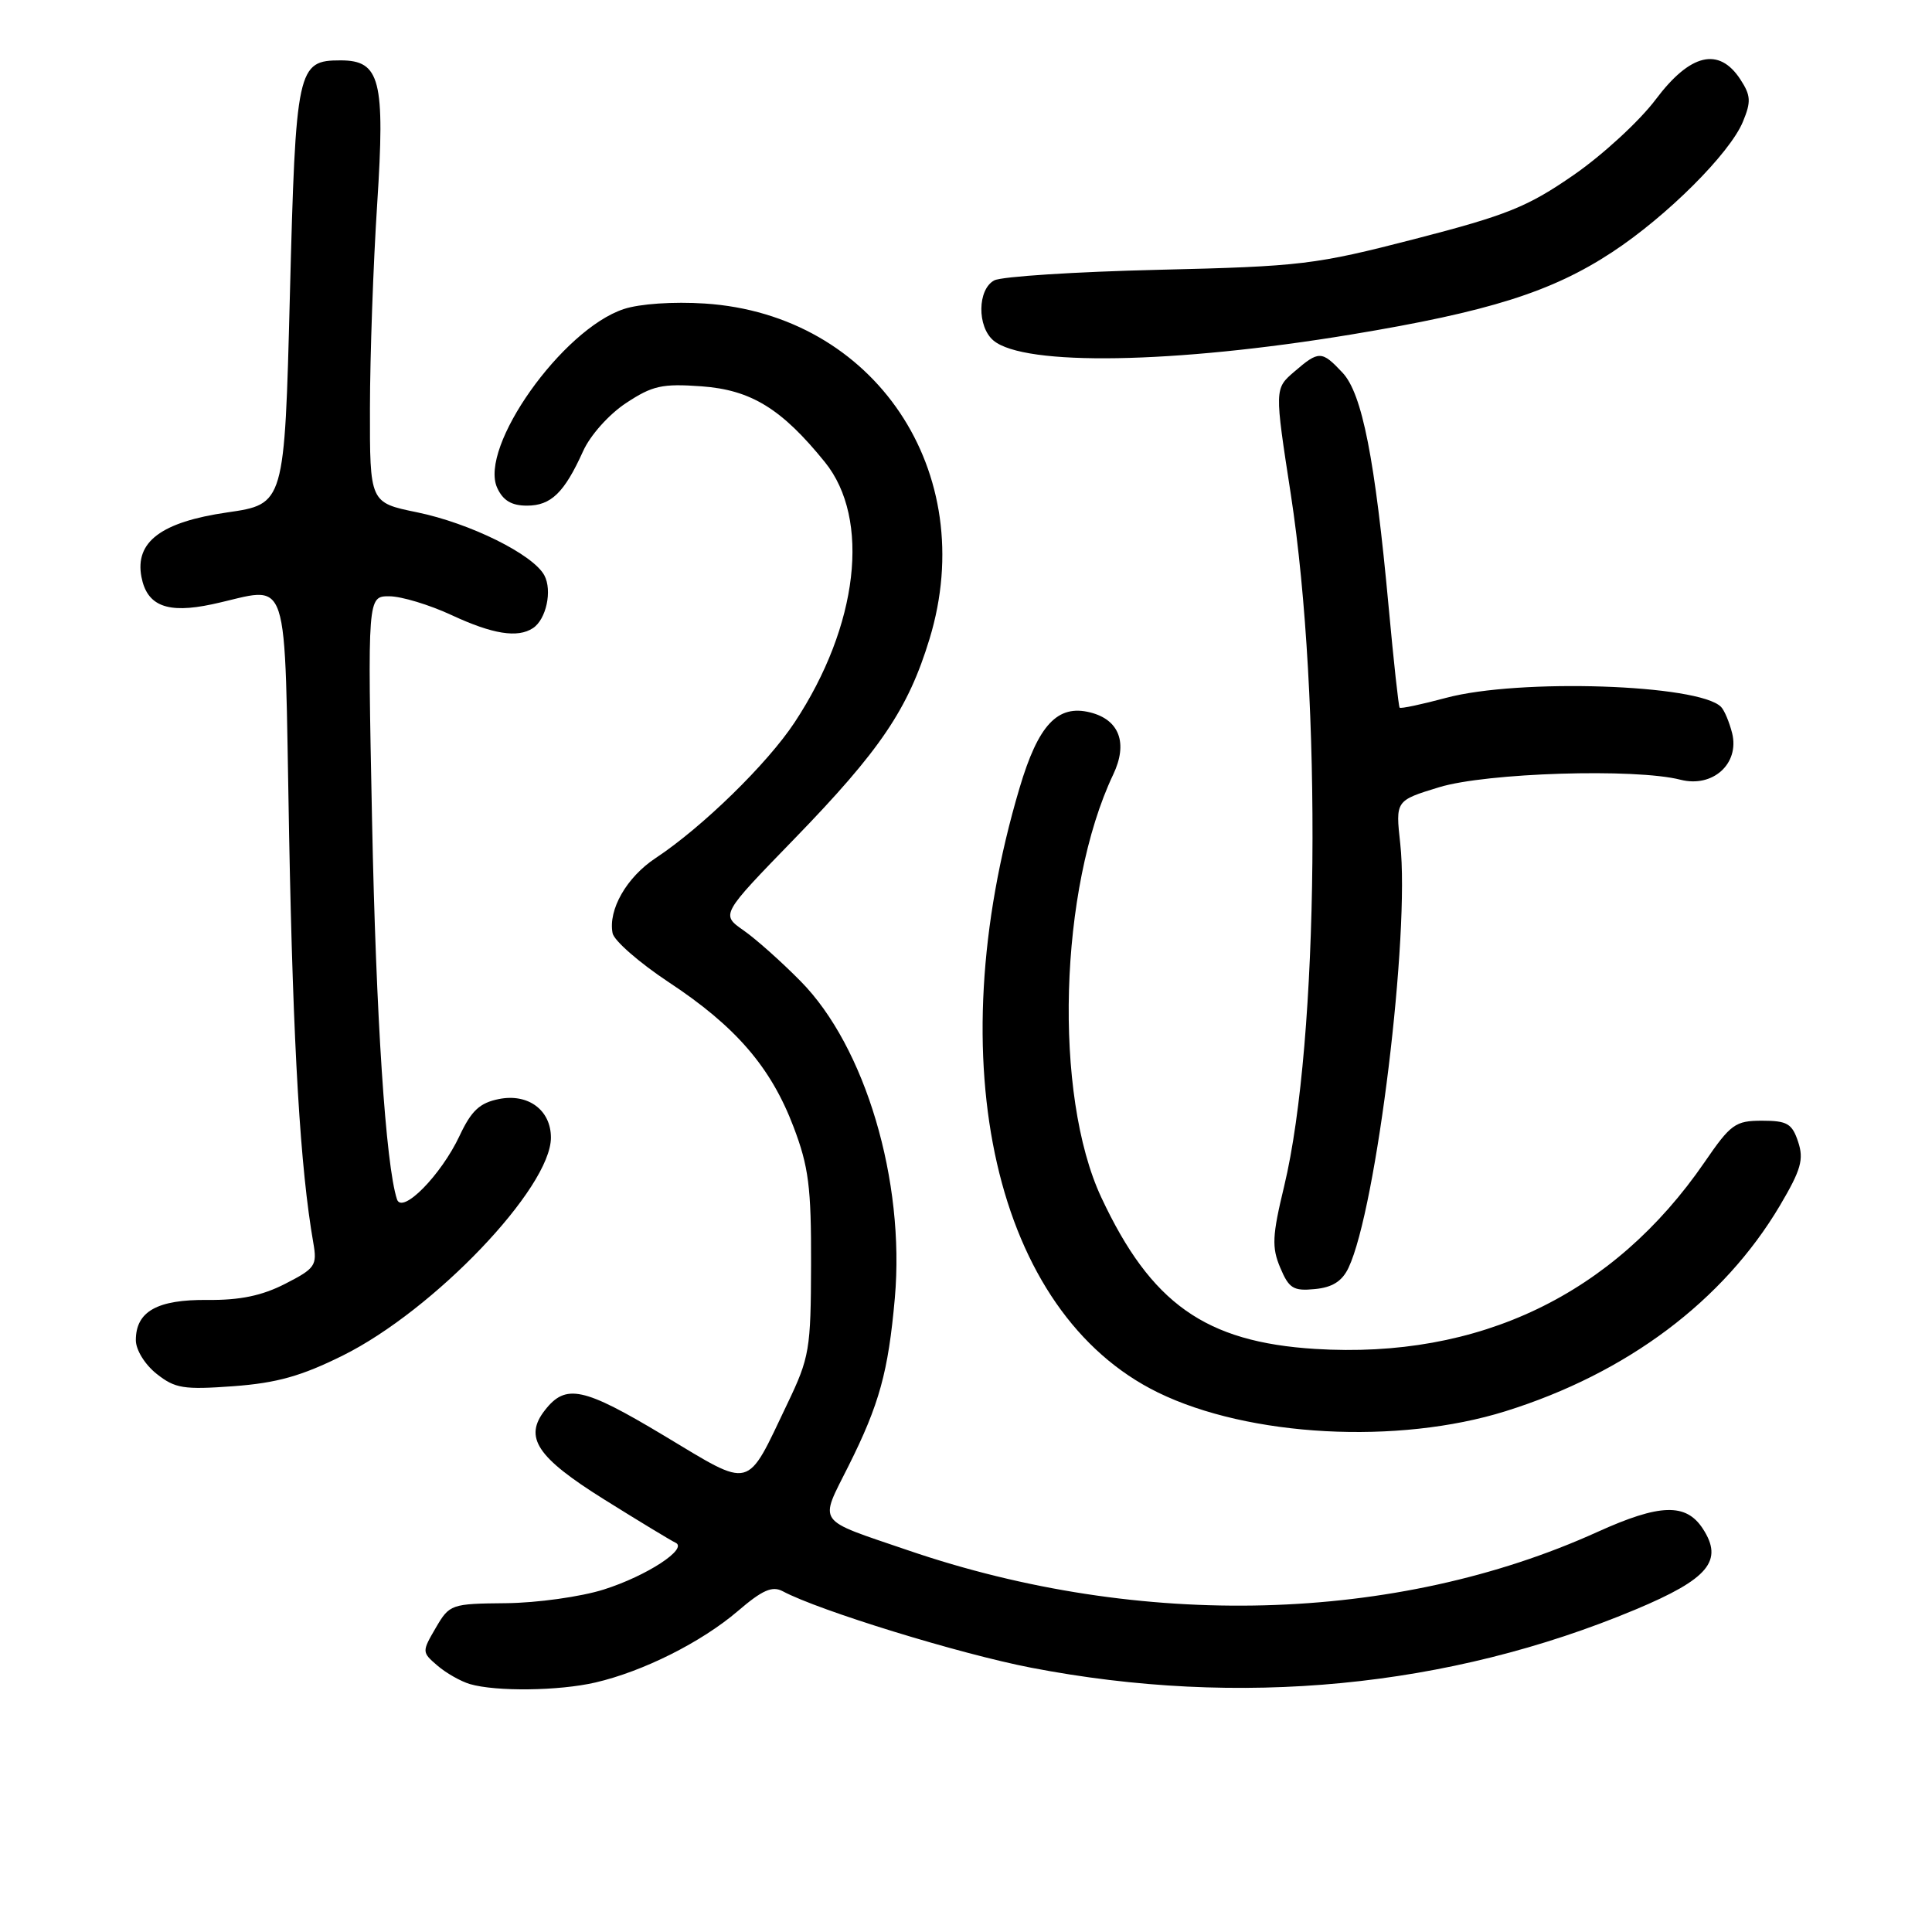 <?xml version="1.0" encoding="UTF-8" standalone="no"?>
<!DOCTYPE svg PUBLIC "-//W3C//DTD SVG 1.1//EN" "http://www.w3.org/Graphics/SVG/1.1/DTD/svg11.dtd" >
<svg xmlns="http://www.w3.org/2000/svg" xmlns:xlink="http://www.w3.org/1999/xlink" version="1.1" viewBox="0 0 256 256">
 <g >
 <path fill="currentColor"
d=" M 78.89 222.94 C 85.20 221.48 92.93 217.61 97.76 213.48 C 101.02 210.68 102.33 210.11 103.72 210.85 C 108.53 213.42 127.15 219.15 136.63 220.98 C 164.24 226.31 191.93 223.64 216.69 213.28 C 226.41 209.21 228.41 206.80 225.62 202.54 C 223.39 199.14 219.93 199.25 211.67 202.99 C 184.96 215.10 151.20 216.00 120.28 205.41 C 107.96 201.20 108.54 202.03 112.44 194.23 C 116.52 186.07 117.70 181.79 118.57 172.00 C 119.94 156.47 114.65 138.68 106.08 130.01 C 103.56 127.45 100.16 124.42 98.51 123.27 C 95.52 121.18 95.52 121.18 105.23 111.18 C 116.64 99.42 120.34 93.95 123.17 84.65 C 129.90 62.55 115.91 41.68 93.39 40.22 C 89.25 39.95 84.76 40.25 82.66 40.95 C 74.49 43.64 63.43 59.26 65.88 64.64 C 66.65 66.32 67.78 67.00 69.82 67.00 C 73.01 67.00 74.77 65.30 77.26 59.79 C 78.20 57.69 80.68 54.91 82.95 53.41 C 86.45 51.10 87.73 50.81 92.97 51.19 C 99.52 51.67 103.57 54.15 109.30 61.23 C 115.39 68.76 113.75 82.91 105.29 95.72 C 101.67 101.21 93.06 109.61 86.86 113.71 C 83.03 116.24 80.57 120.54 81.17 123.65 C 81.36 124.64 84.71 127.56 88.60 130.14 C 97.49 136.00 102.15 141.41 105.15 149.32 C 107.15 154.58 107.50 157.29 107.47 167.50 C 107.44 178.83 107.27 179.86 104.33 186.00 C 98.79 197.59 99.82 197.33 87.92 190.19 C 77.28 183.81 74.97 183.32 72.21 186.85 C 69.38 190.46 71.12 193.09 80.00 198.65 C 84.67 201.57 88.95 204.16 89.50 204.41 C 91.25 205.19 85.70 208.82 80.00 210.62 C 76.97 211.58 71.16 212.39 67.06 212.43 C 59.76 212.50 59.57 212.57 57.74 215.70 C 55.89 218.87 55.90 218.93 57.96 220.70 C 59.11 221.69 61.05 222.79 62.27 223.15 C 65.73 224.16 74.05 224.06 78.89 222.94 Z  M 199.50 186.99 C 215.59 181.96 228.36 172.38 235.85 159.74 C 238.65 155.00 239.04 153.63 238.26 151.29 C 237.46 148.88 236.81 148.50 233.48 148.50 C 229.94 148.50 229.33 148.94 225.86 154.00 C 213.80 171.55 195.99 180.09 174.27 178.74 C 159.71 177.83 152.51 172.73 145.93 158.67 C 139.57 145.08 140.34 117.72 147.51 102.62 C 149.48 98.47 148.33 95.37 144.46 94.40 C 140.13 93.31 137.57 96.05 135.09 104.43 C 124.27 140.86 131.85 173.95 153.43 184.51 C 165.47 190.40 185.21 191.46 199.50 186.99 Z  M 45.43 179.61 C 57.54 173.59 73.00 157.39 73.00 150.74 C 73.00 147.09 69.98 144.85 66.10 145.63 C 63.56 146.14 62.46 147.17 60.90 150.49 C 58.44 155.73 53.27 160.97 52.60 158.91 C 51.11 154.35 49.82 134.76 49.30 108.75 C 48.70 79.00 48.70 79.00 51.60 79.01 C 53.20 79.02 56.91 80.14 59.85 81.51 C 65.27 84.03 68.59 84.57 70.62 83.23 C 72.38 82.07 73.20 78.25 72.13 76.24 C 70.64 73.46 62.29 69.33 55.25 67.88 C 49.00 66.60 49.00 66.60 49.02 54.05 C 49.03 47.15 49.46 34.98 49.98 27.01 C 51.04 10.59 50.38 8.00 45.13 8.00 C 39.39 8.00 39.19 8.93 38.41 39.16 C 37.70 66.80 37.70 66.80 30.10 67.90 C 21.36 69.17 17.86 71.80 18.74 76.44 C 19.48 80.30 22.18 81.34 28.11 80.07 C 38.68 77.80 37.62 74.62 38.31 110.75 C 38.85 139.07 39.79 154.81 41.52 164.71 C 42.04 167.69 41.76 168.08 37.79 170.11 C 34.71 171.69 31.80 172.29 27.50 172.25 C 20.84 172.18 18.00 173.77 18.00 177.58 C 18.00 178.87 19.20 180.81 20.75 182.04 C 23.20 183.98 24.32 184.16 30.93 183.68 C 36.70 183.25 39.93 182.34 45.43 179.61 Z  M 178.68 168.00 C 182.40 160.17 186.85 123.73 185.54 111.79 C 184.91 106.08 184.91 106.08 190.70 104.31 C 196.95 102.40 216.70 101.78 222.68 103.32 C 226.95 104.41 230.51 101.20 229.52 97.16 C 229.15 95.70 228.50 94.13 228.05 93.67 C 225.12 90.67 201.27 89.88 191.61 92.47 C 188.37 93.34 185.60 93.93 185.46 93.77 C 185.32 93.62 184.67 87.65 184.01 80.50 C 182.20 60.82 180.50 52.16 177.89 49.38 C 175.14 46.45 174.76 46.44 171.50 49.25 C 168.88 51.50 168.88 51.50 171.04 65.50 C 175.21 92.61 174.78 137.95 170.16 157.17 C 168.57 163.76 168.50 165.28 169.64 167.98 C 170.79 170.72 171.38 171.09 174.22 170.81 C 176.54 170.59 177.83 169.78 178.68 168.00 Z  M 179.00 44.33 C 197.31 41.30 205.60 38.68 213.61 33.42 C 220.86 28.66 229.20 20.34 230.94 16.14 C 232.05 13.46 232.00 12.66 230.60 10.51 C 227.77 6.19 223.96 7.09 219.39 13.18 C 217.25 16.03 212.35 20.54 208.50 23.20 C 202.40 27.42 199.69 28.51 187.50 31.66 C 174.25 35.08 172.43 35.30 153.50 35.75 C 142.50 36.01 132.71 36.64 131.75 37.15 C 129.51 38.33 129.45 43.30 131.65 45.13 C 135.75 48.54 155.57 48.20 179.00 44.33 Z "/>
</g>
</svg>